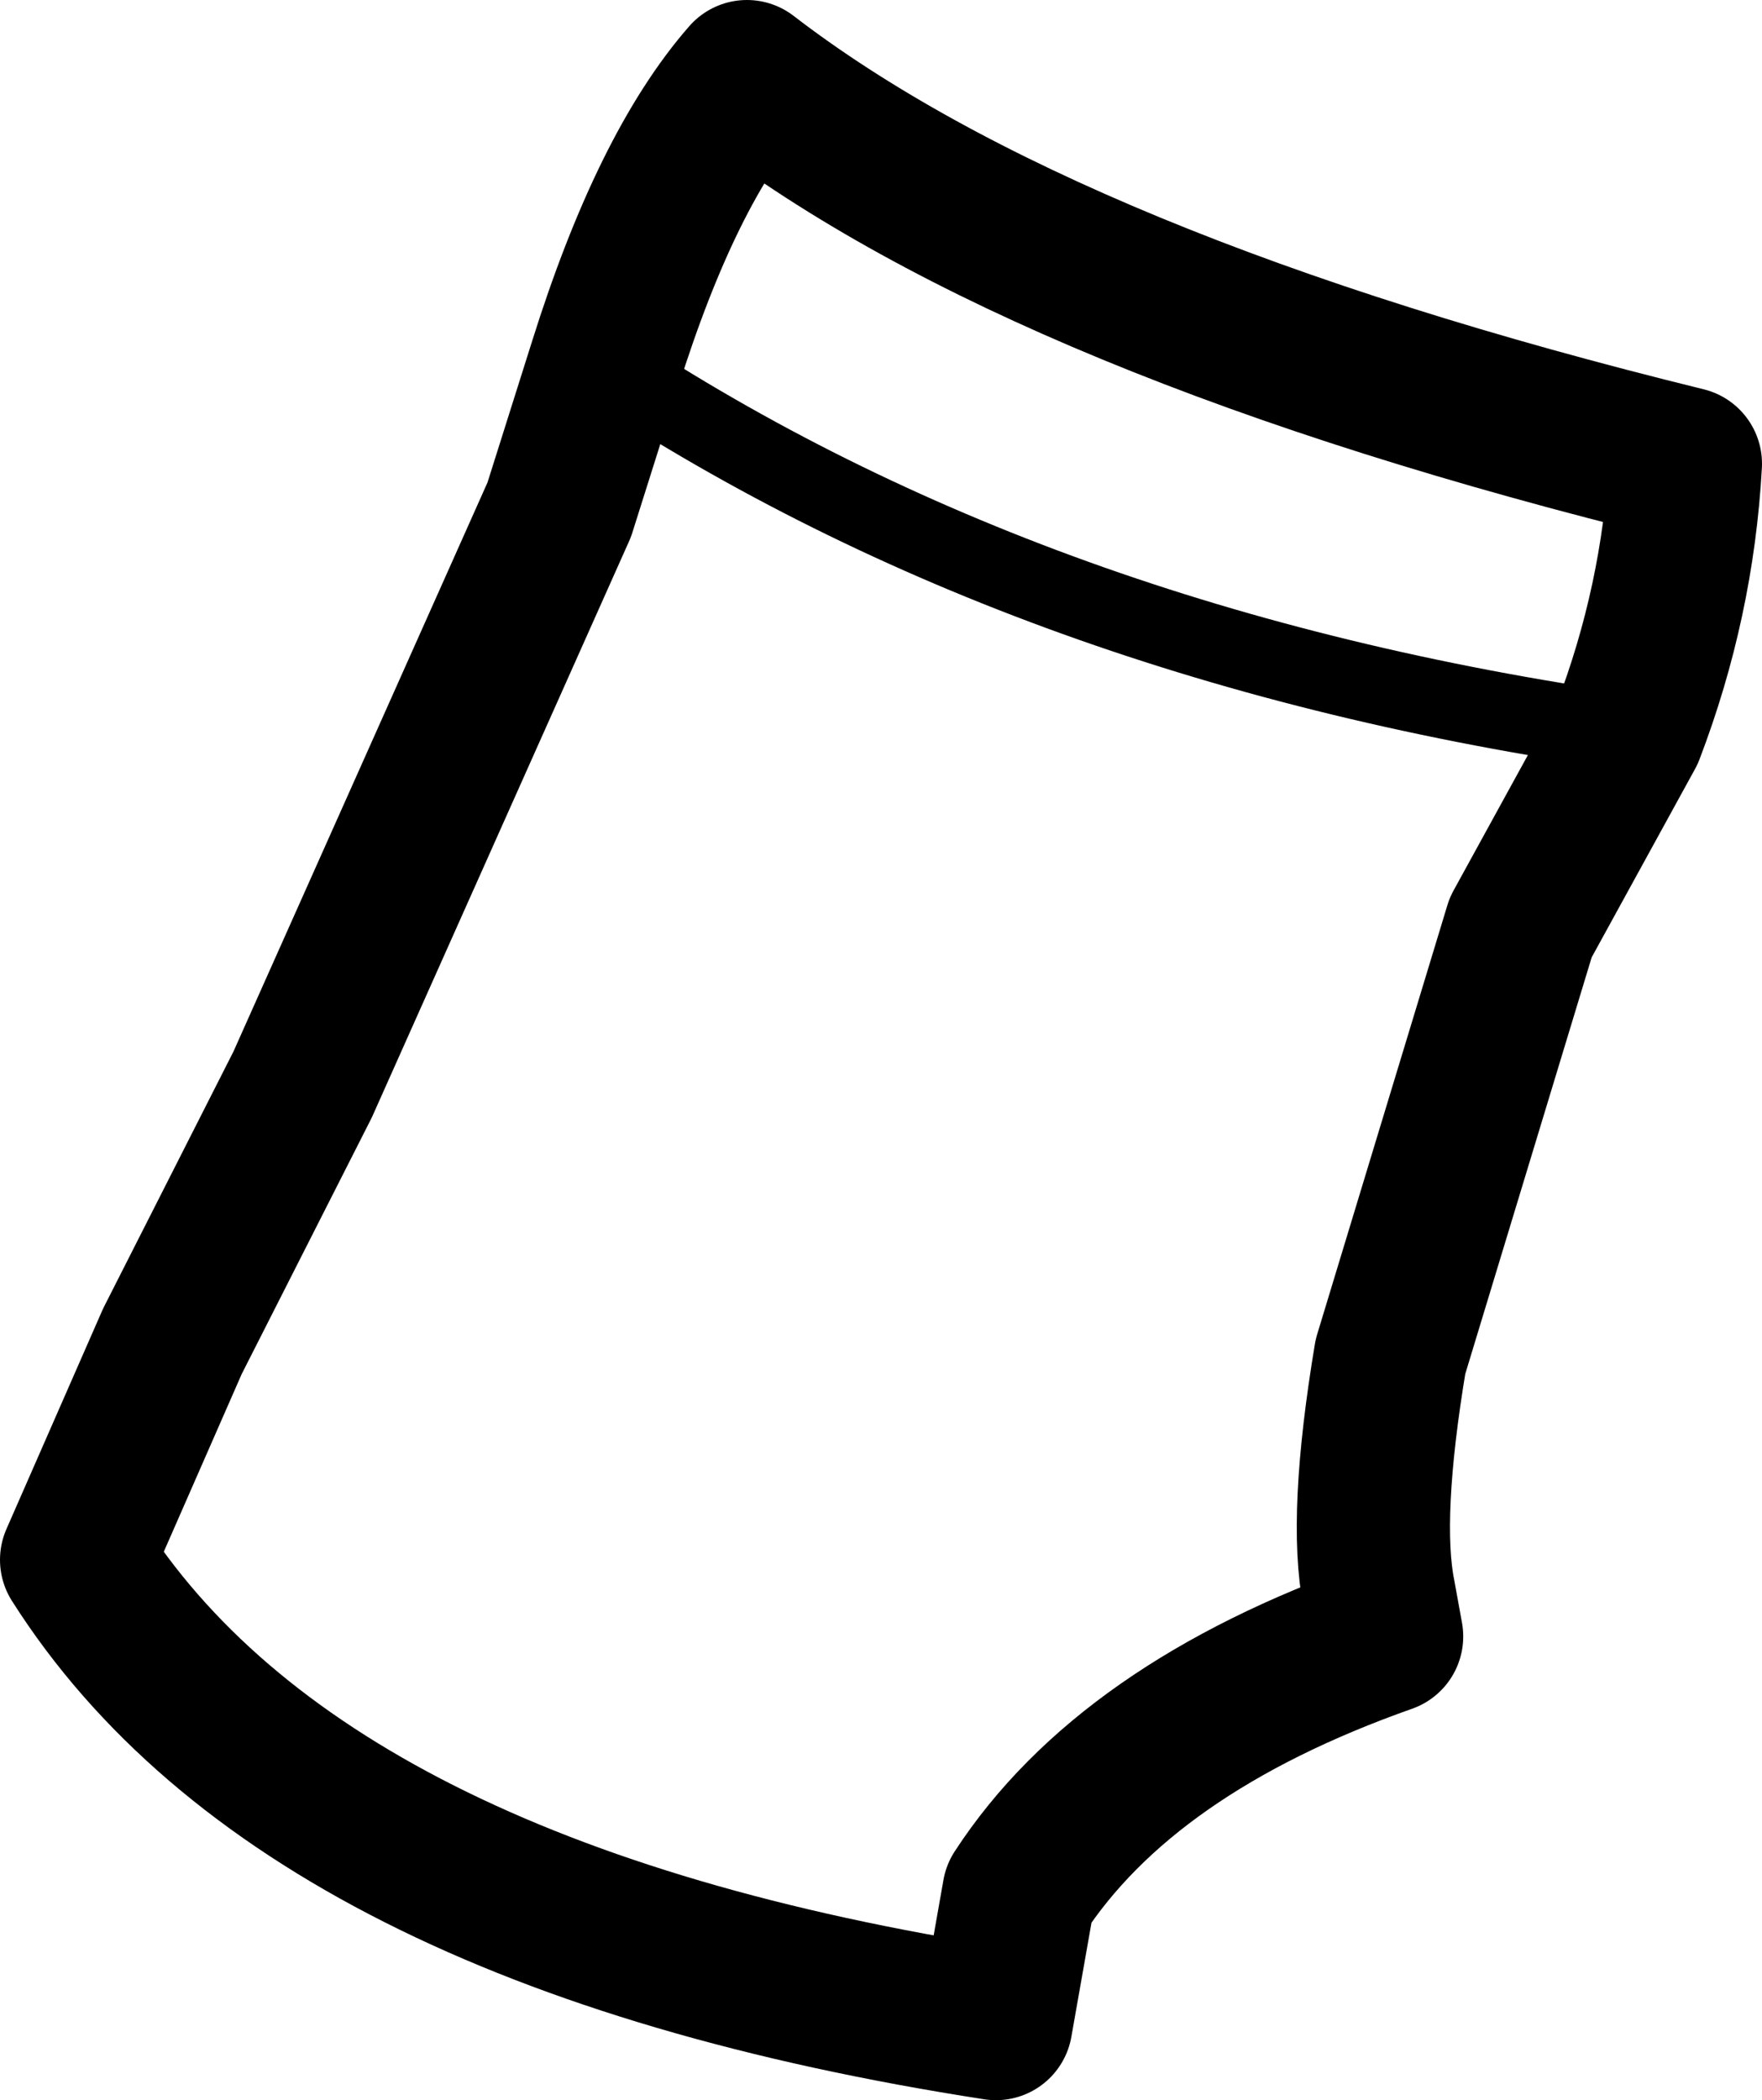<?xml version="1.0" encoding="UTF-8" standalone="no"?>
<svg xmlns:xlink="http://www.w3.org/1999/xlink" height="27.4px" width="23.0px" xmlns="http://www.w3.org/2000/svg">
  <g transform="matrix(1.0, 0.0, 0.0, 1.0, 11.5, 13.7)">
    <path d="M9.75 -4.15 Q10.4 -5.85 10.5 -7.65 2.15 -9.7 -1.75 -12.7 -2.8 -11.5 -3.6 -8.95 L-4.2 -7.05 -7.55 0.45 -9.25 3.8 -10.5 6.65 Q-7.55 11.3 1.5 12.7 L1.8 11.0 Q3.2 8.85 6.6 7.65 L6.5 7.1 Q6.3 6.1 6.65 4.0 L8.35 -1.6 9.75 -4.15" fill="none" stroke="#000000" stroke-linecap="round" stroke-linejoin="round" stroke-width="2.0"/>
    <path d="M-3.6 -8.95 Q2.0 -5.25 9.75 -4.15" fill="none" stroke="#000000" stroke-linecap="round" stroke-linejoin="round" stroke-width="1.0"/>
  </g>
</svg>
